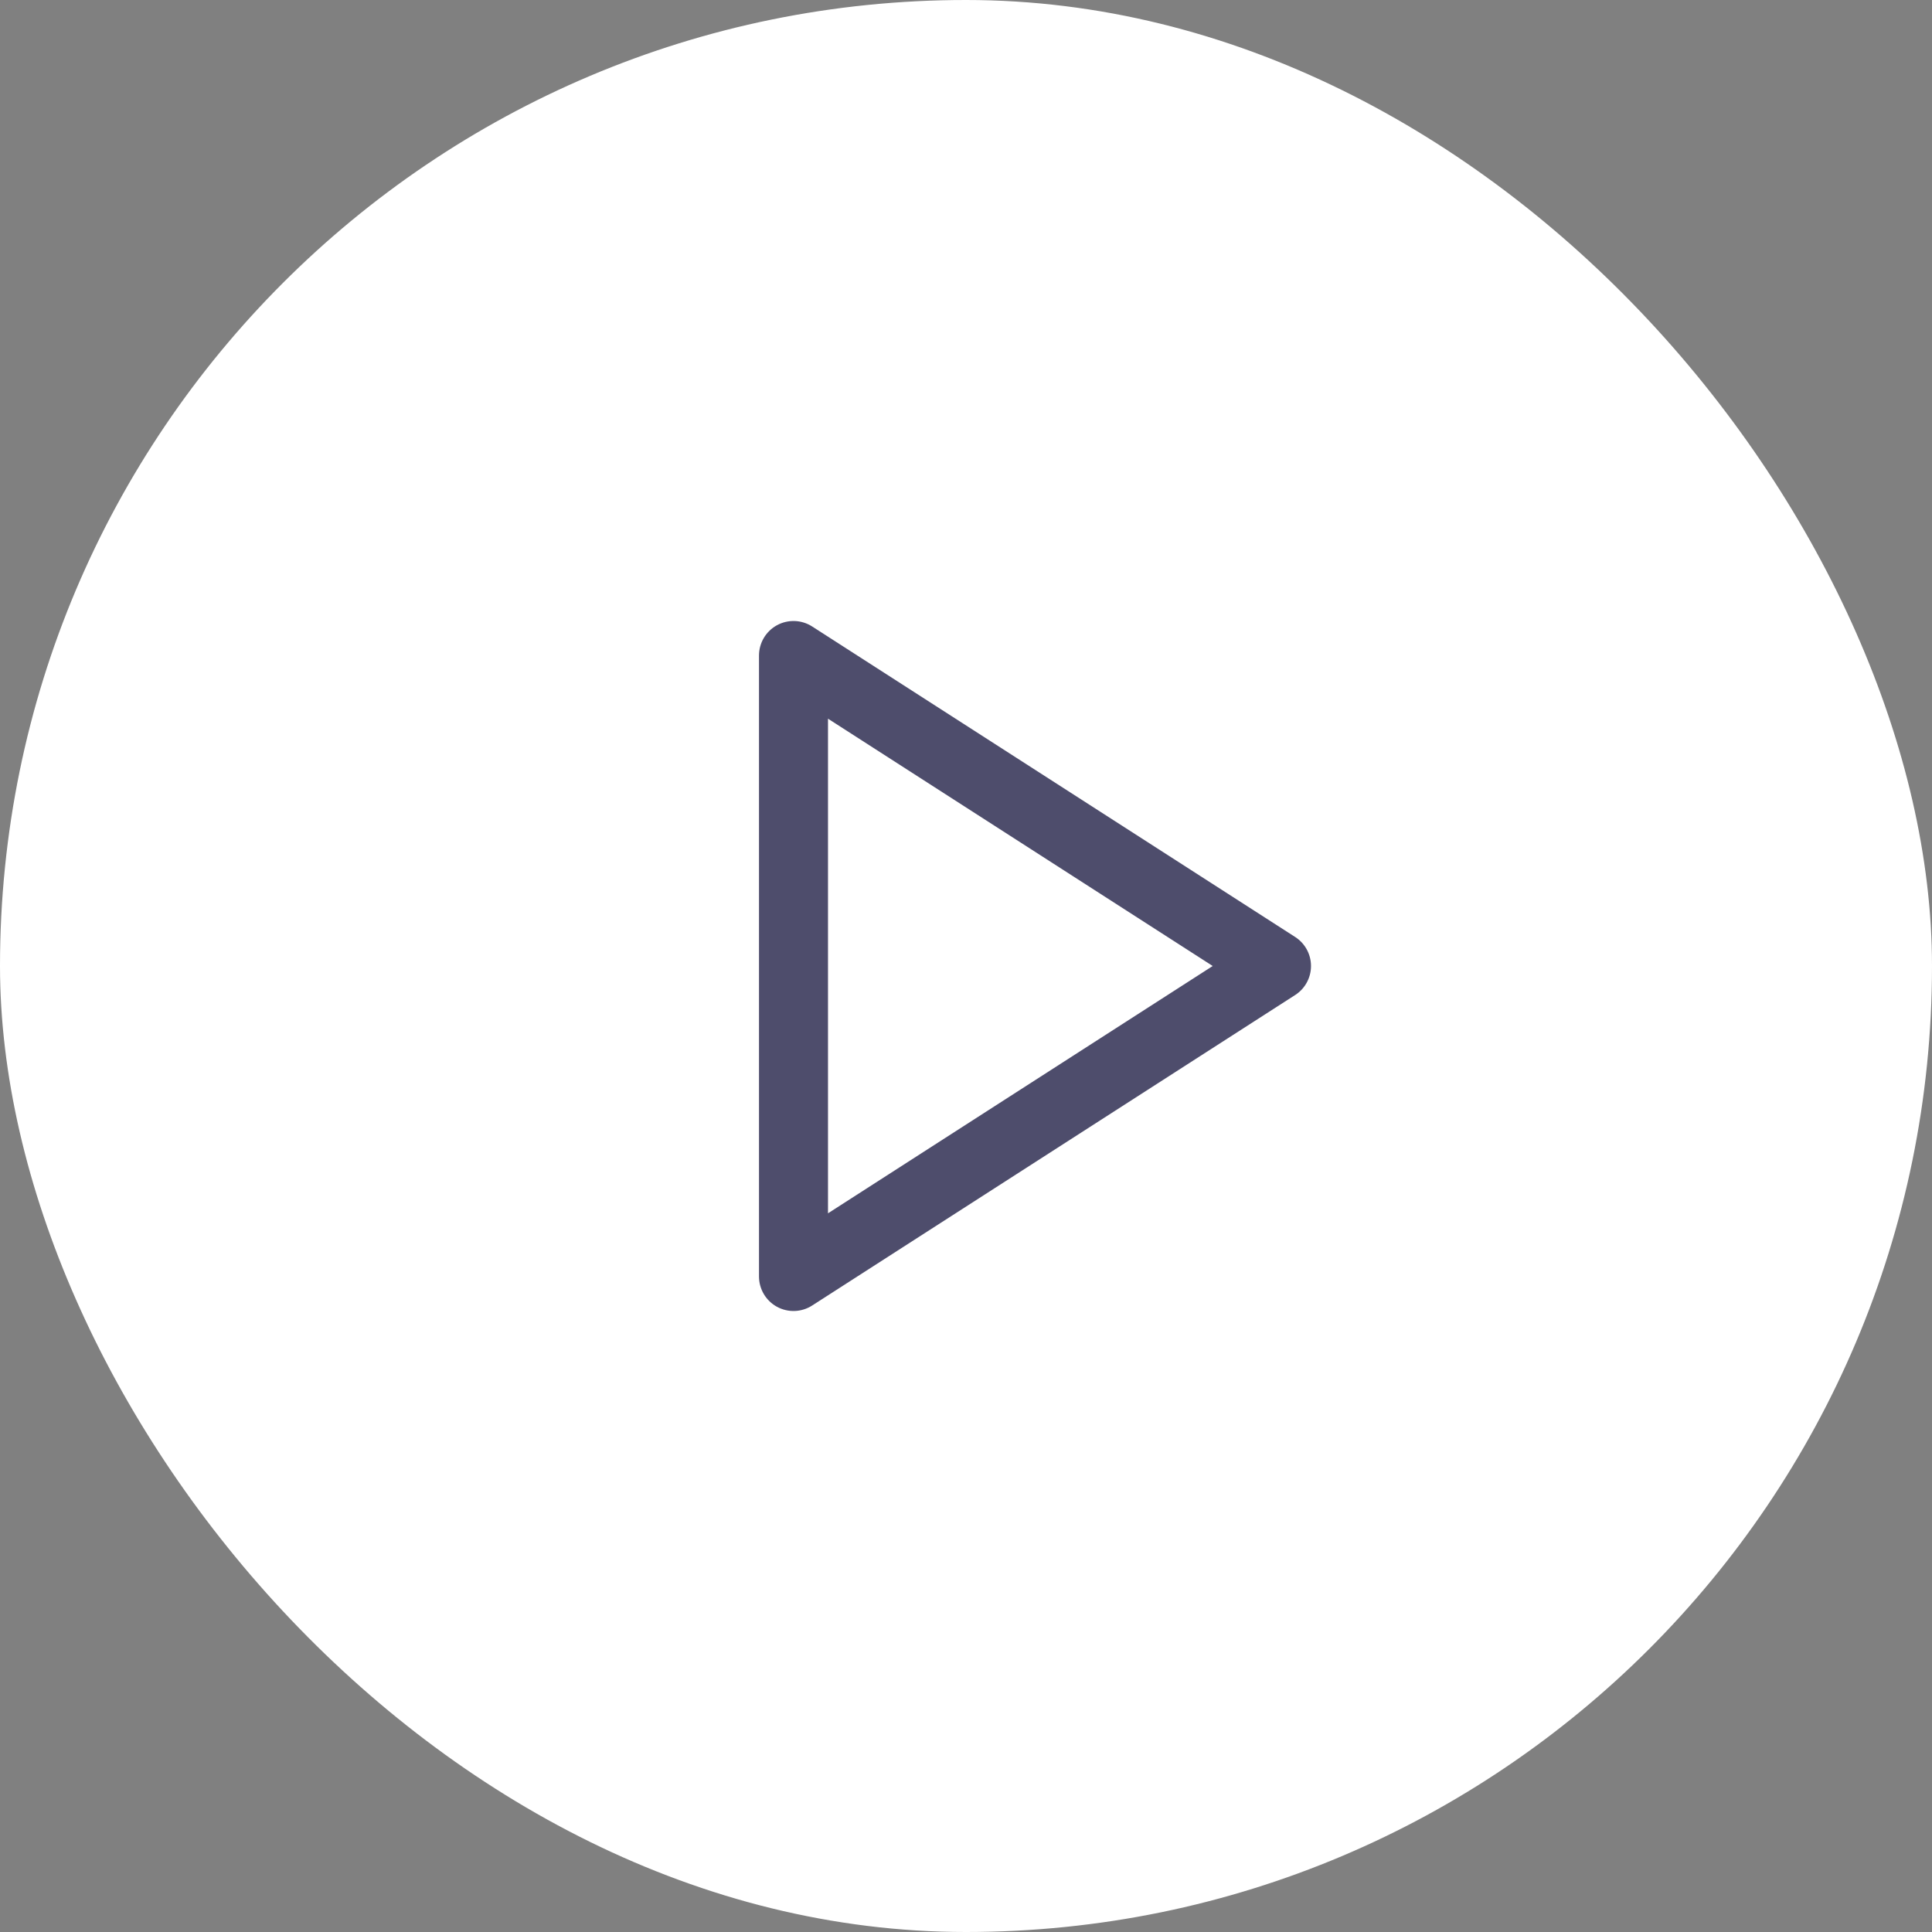 <svg width="56" height="56" viewBox="0 0 56 56" fill="none" xmlns="http://www.w3.org/2000/svg">
<rect x="0" y="0" width="56" height="56" fill="#808080" stroke="none"/>
<rect width="56" height="56" rx="28" fill="white"/>
<path d="M23 19L37 28L23 37V19Z" stroke="#4E4D6C" stroke-width="2" stroke-linecap="round" stroke-linejoin="round"/>
</svg>
